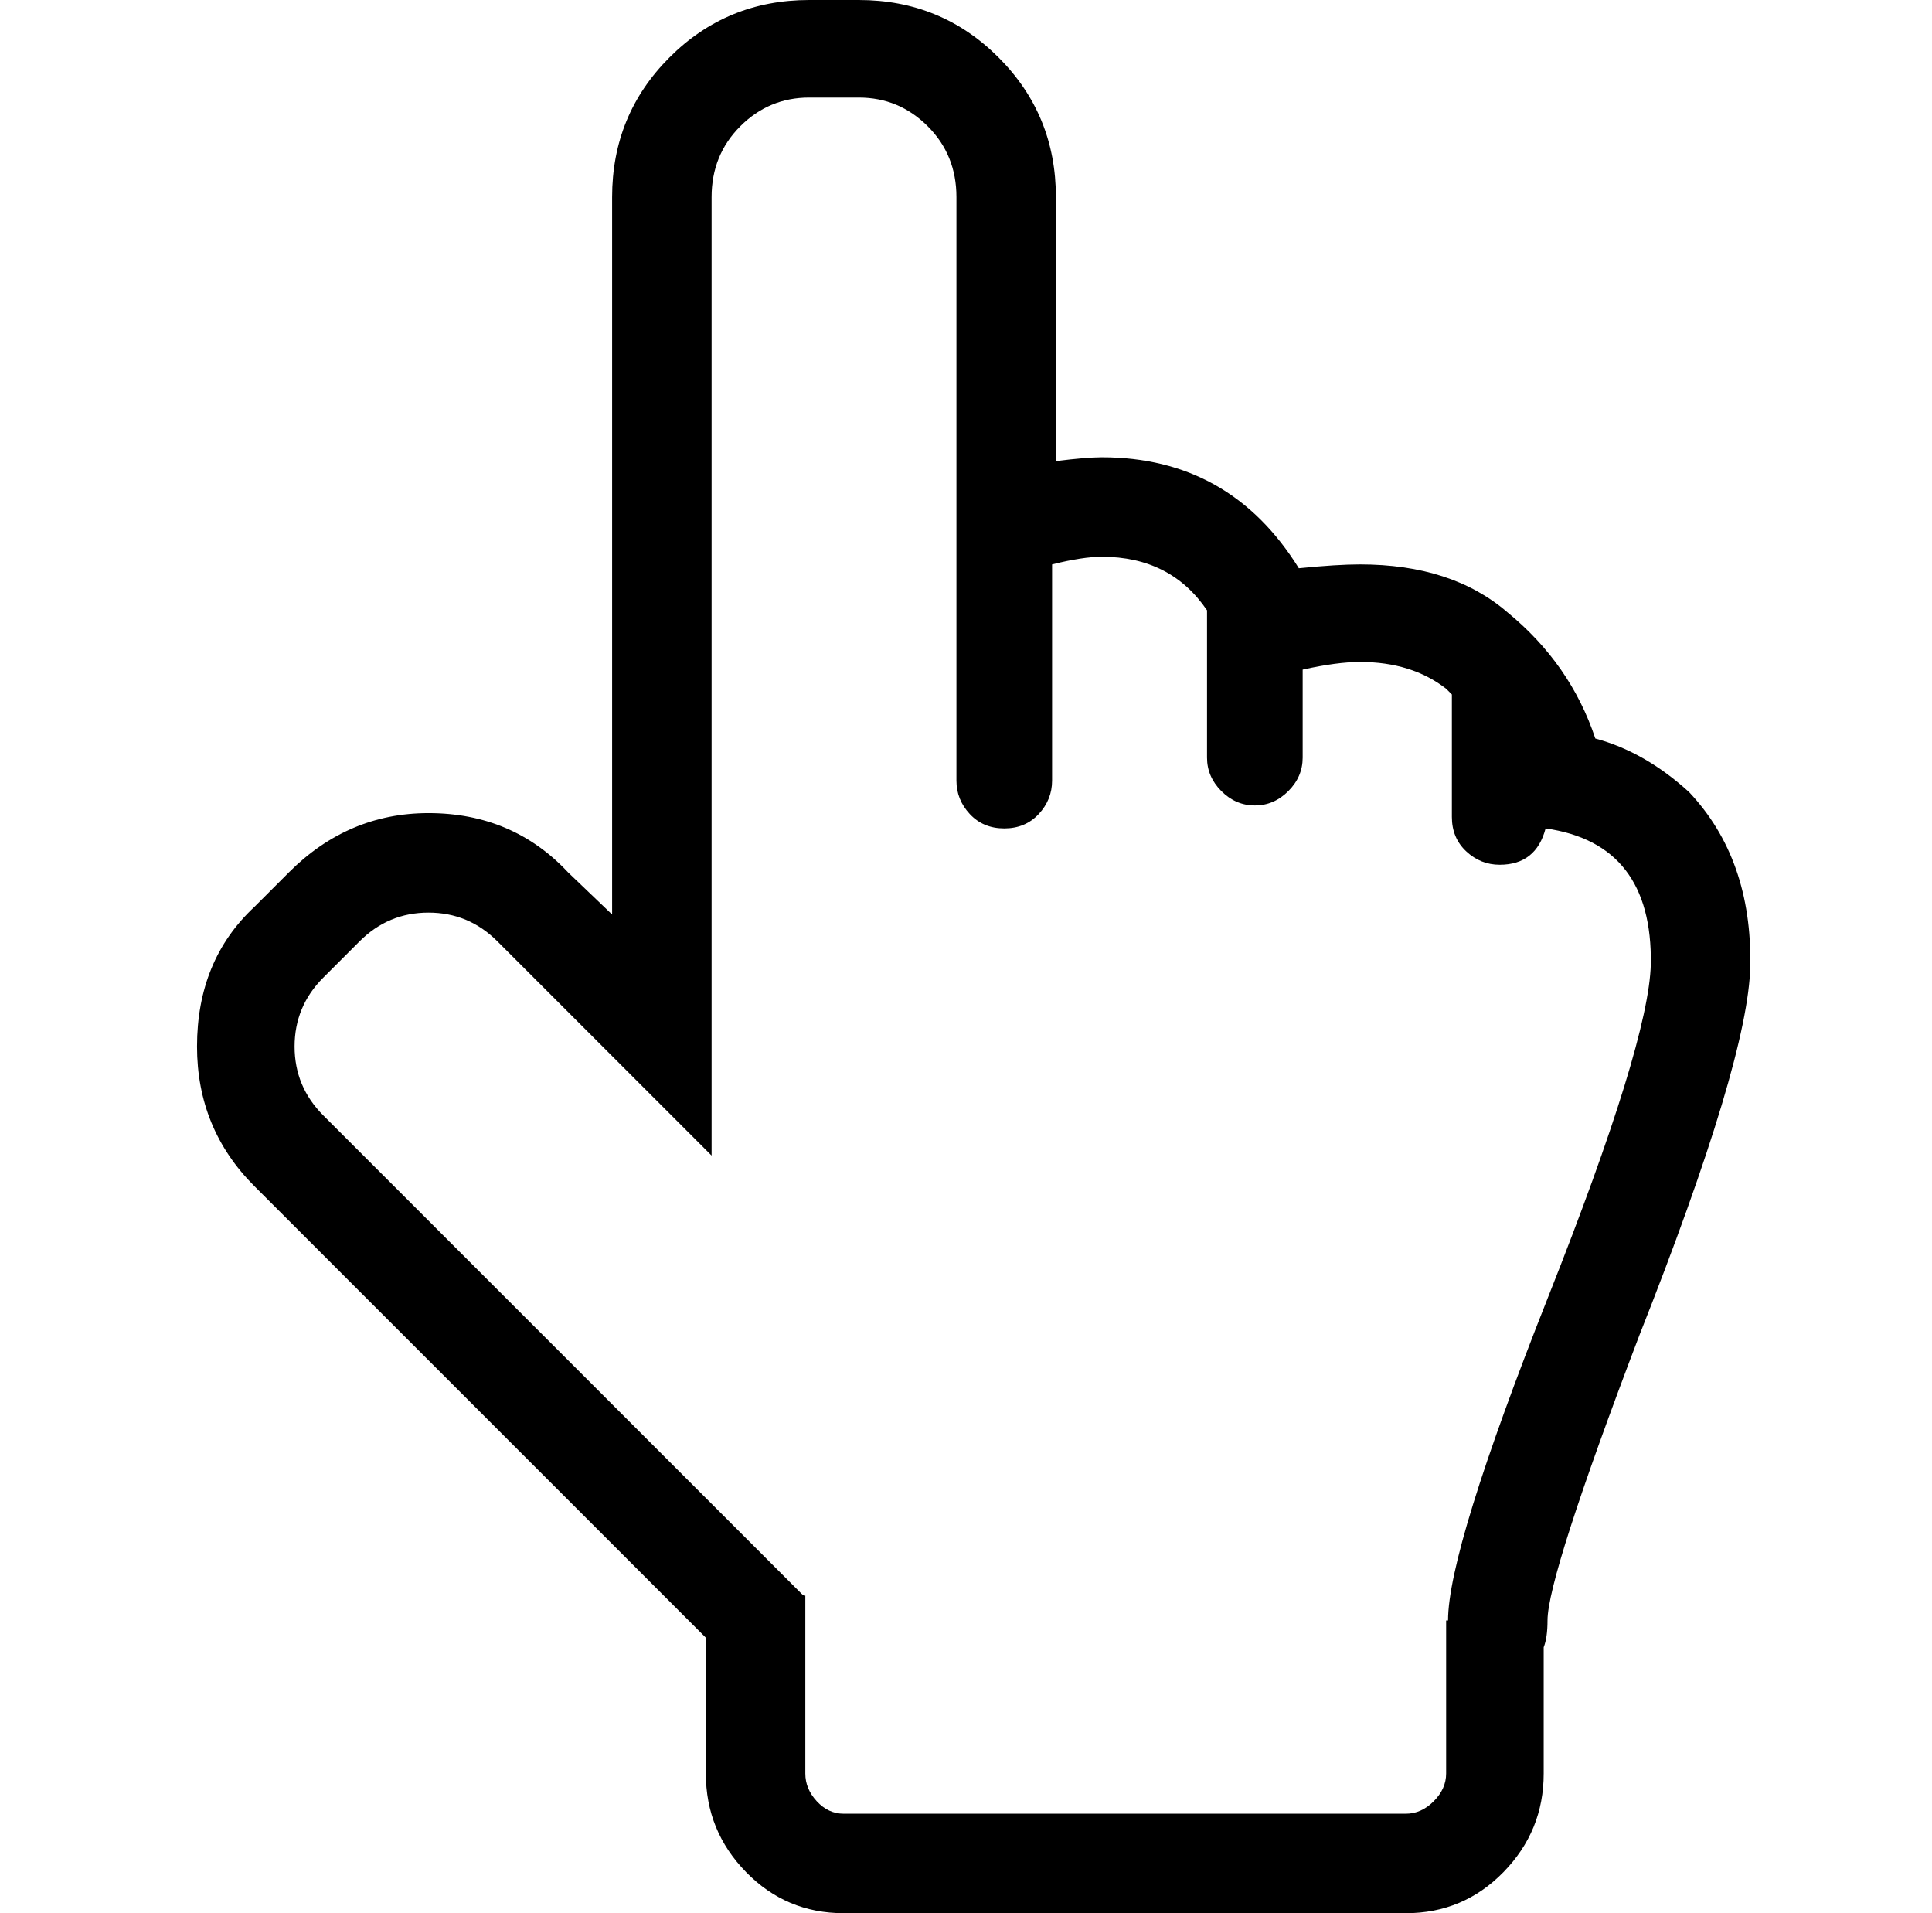 <?xml version="1.0" standalone="no"?>
<!DOCTYPE svg PUBLIC "-//W3C//DTD SVG 1.1//EN" "http://www.w3.org/Graphics/SVG/1.1/DTD/svg11.dtd" >
<svg xmlns="http://www.w3.org/2000/svg" xmlns:xlink="http://www.w3.org/1999/xlink" version="1.1" viewBox="-10 0 1010 1000">
  <g transform="matrix(1 0 0 -1 0 800)">
   <path fill="currentColor"
d="M873 386q33 -35 32 -91q-1 -49 -58 -193q-48 -126 -48 -149q0 -9 -2 -14v-66q0 -30 -21 -51.5t-51 -21.5h-294q-30 0 -51 21.5t-21 51.5v71l-236 236q-30 30 -30 73q0 45 30 73l18 18q31 31 73 31q44 0 73 -31l23 -22v375q0 43 30 73t73 30h26q43 0 73 -30t30 -73v-138
q16 2 24 2q67 0 103 -58q20 2 32 2q48 0 77 -25q33 -27 46 -66q26 -7 49 -28zM747 -47q0 37 52.5 169.5t53.5 173.5q1 63 -55 71q-5 -19 -24 -19q-10 0 -17.5 7t-7.5 18v64l-3 3q-18 14 -45 14q-12 0 -30 -4v-46q0 -10 -7.5 -17.5t-17.5 -7.5t-17.5 7.5t-7.5 17.5v76v1
q-19 28 -55 28q-10 0 -26 -4v-113q0 -10 -7 -17.5t-18 -7.5t-18 7.5t-7 17.5v191v4v110q0 22 -15 37t-36 15h-26q-21 0 -36 -15t-15 -37v-501l-112 112q-15 15 -36 15t-36 -15l-19 -19q-15 -15 -15 -36t15 -36l249 -249l1 -1q1 -1 2 -1v-93q0 -8 6 -14.5t14 -6.5h294
q8 0 14.5 6.5t6.5 14.5v80h1z" />
  </g>

</svg>

